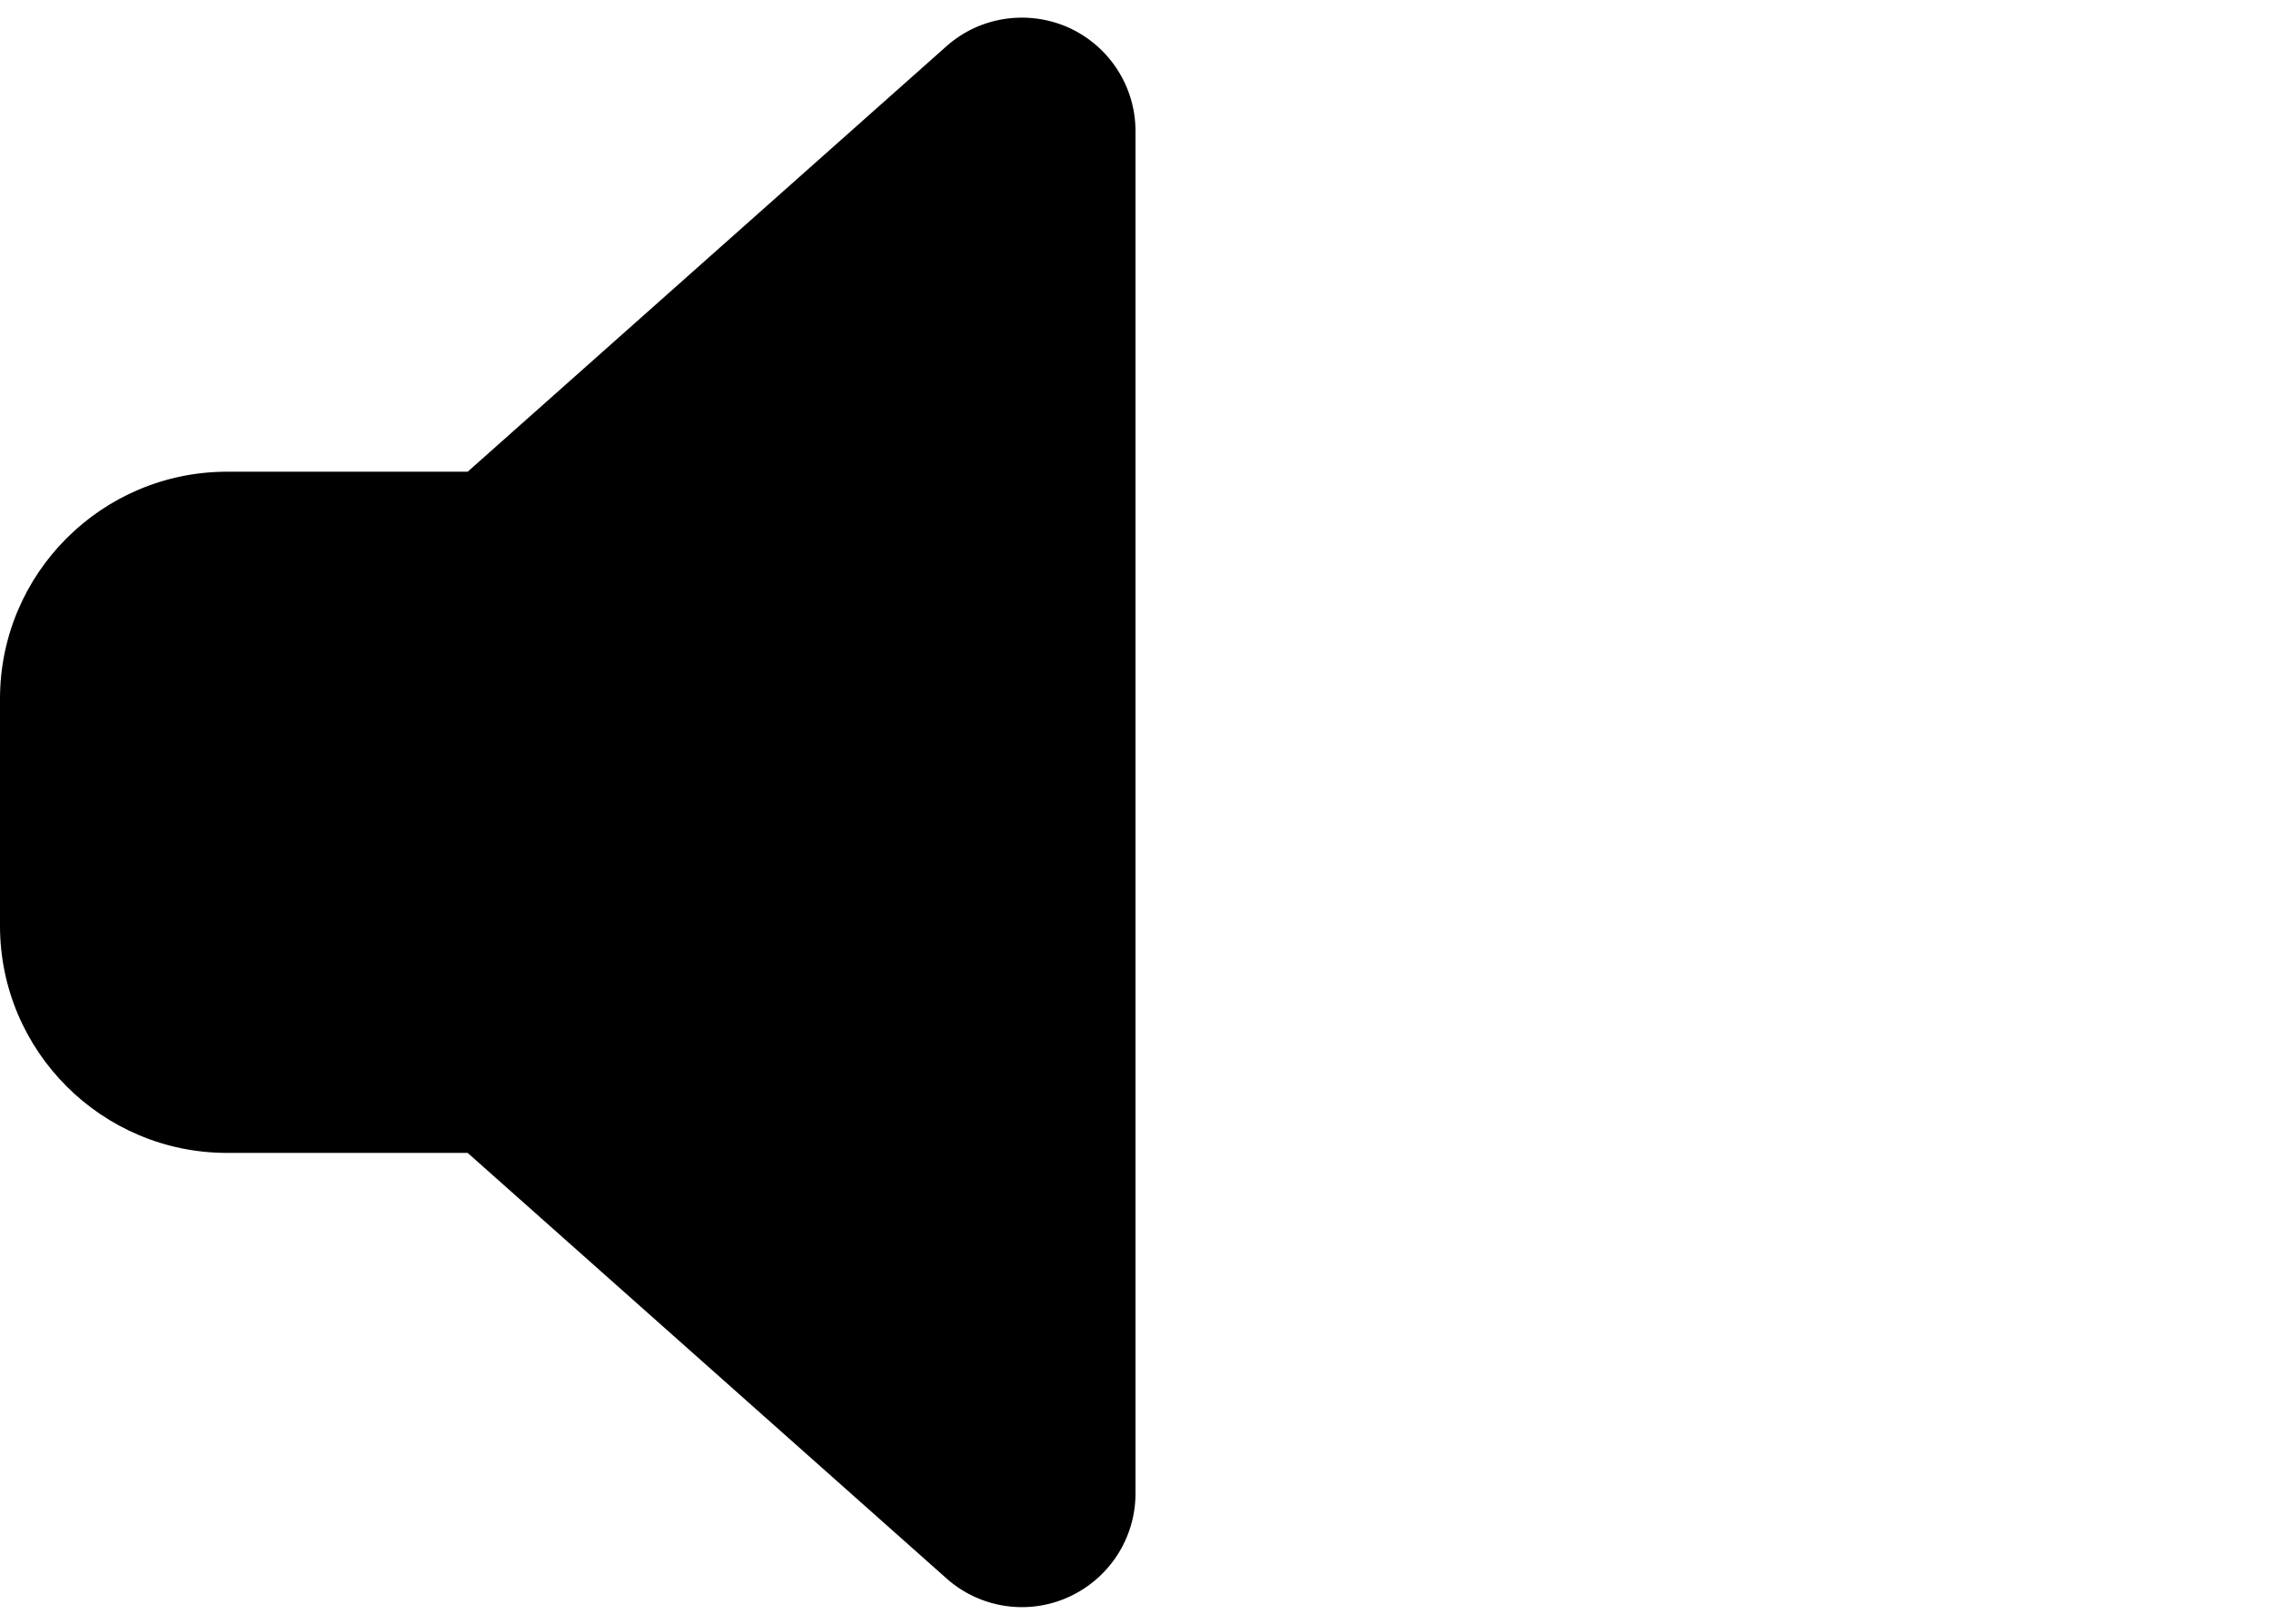 <?xml version="1.0" encoding="utf-8"?>
<svg xmlns="http://www.w3.org/2000/svg" viewBox="0 27.049 640 457.843" width="640px" height="457.843px">
  <path d="M 301.1 34.8 C 312.6 40 320 51.4 320 64 L 320 448 C 320 460.6 312.6 472 301.1 477.2 C 289.6 482.4 276.1 480.3 266.7 471.9 L 131.8 352 L 64 352 C 28.7 352 0 323.3 0 288 L 0 224 C 0 188.7 28.7 160 64 160 L 131.8 160 L 266.7 40.1 C 276.1 31.7 289.6 29.7 301.1 34.8 Z"/>
</svg>